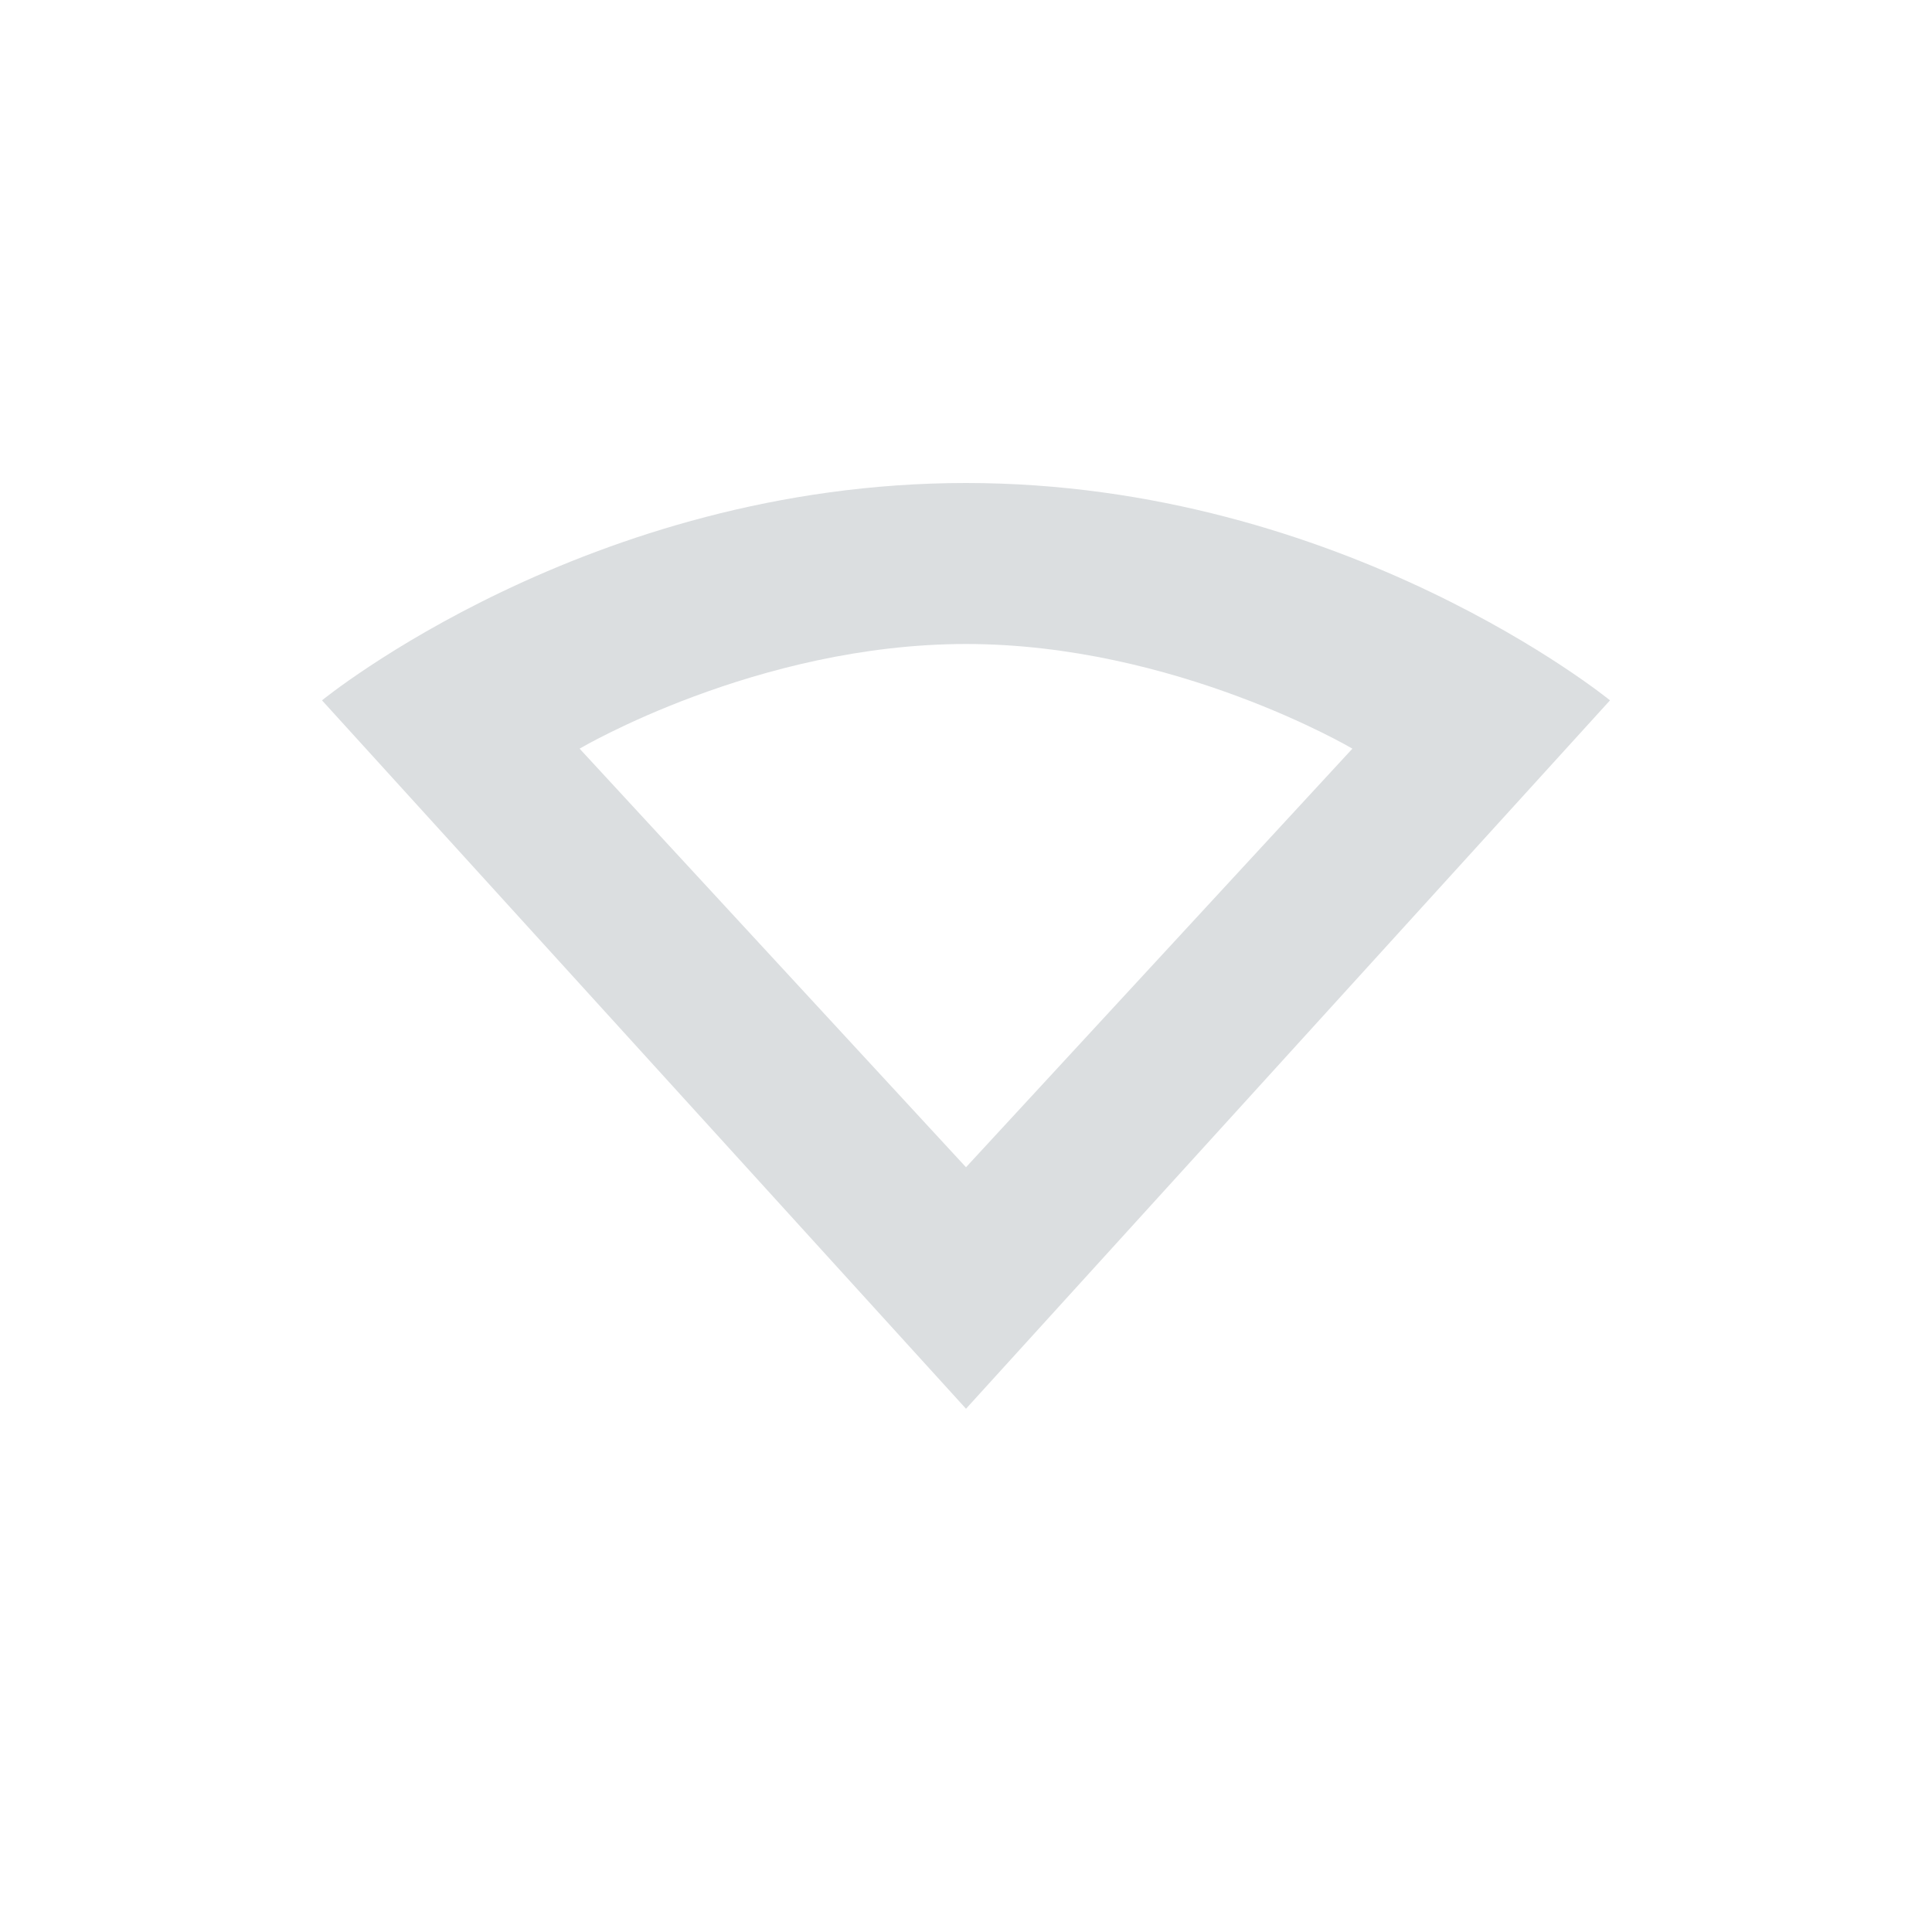 <svg height="24" width="24" xmlns="http://www.w3.org/2000/svg"><path d="m12 6c-4.7 0-8 2.7-8 2.7l8 8.8 8-8.8s-3.3-2.7-8-2.7zm0 2c2.6 0 4.8 1.3 4.8 1.3l-4.8 5.2-4.8-5.2s2.2-1.3 4.8-1.3z" fill="#dbdee0"/></svg>